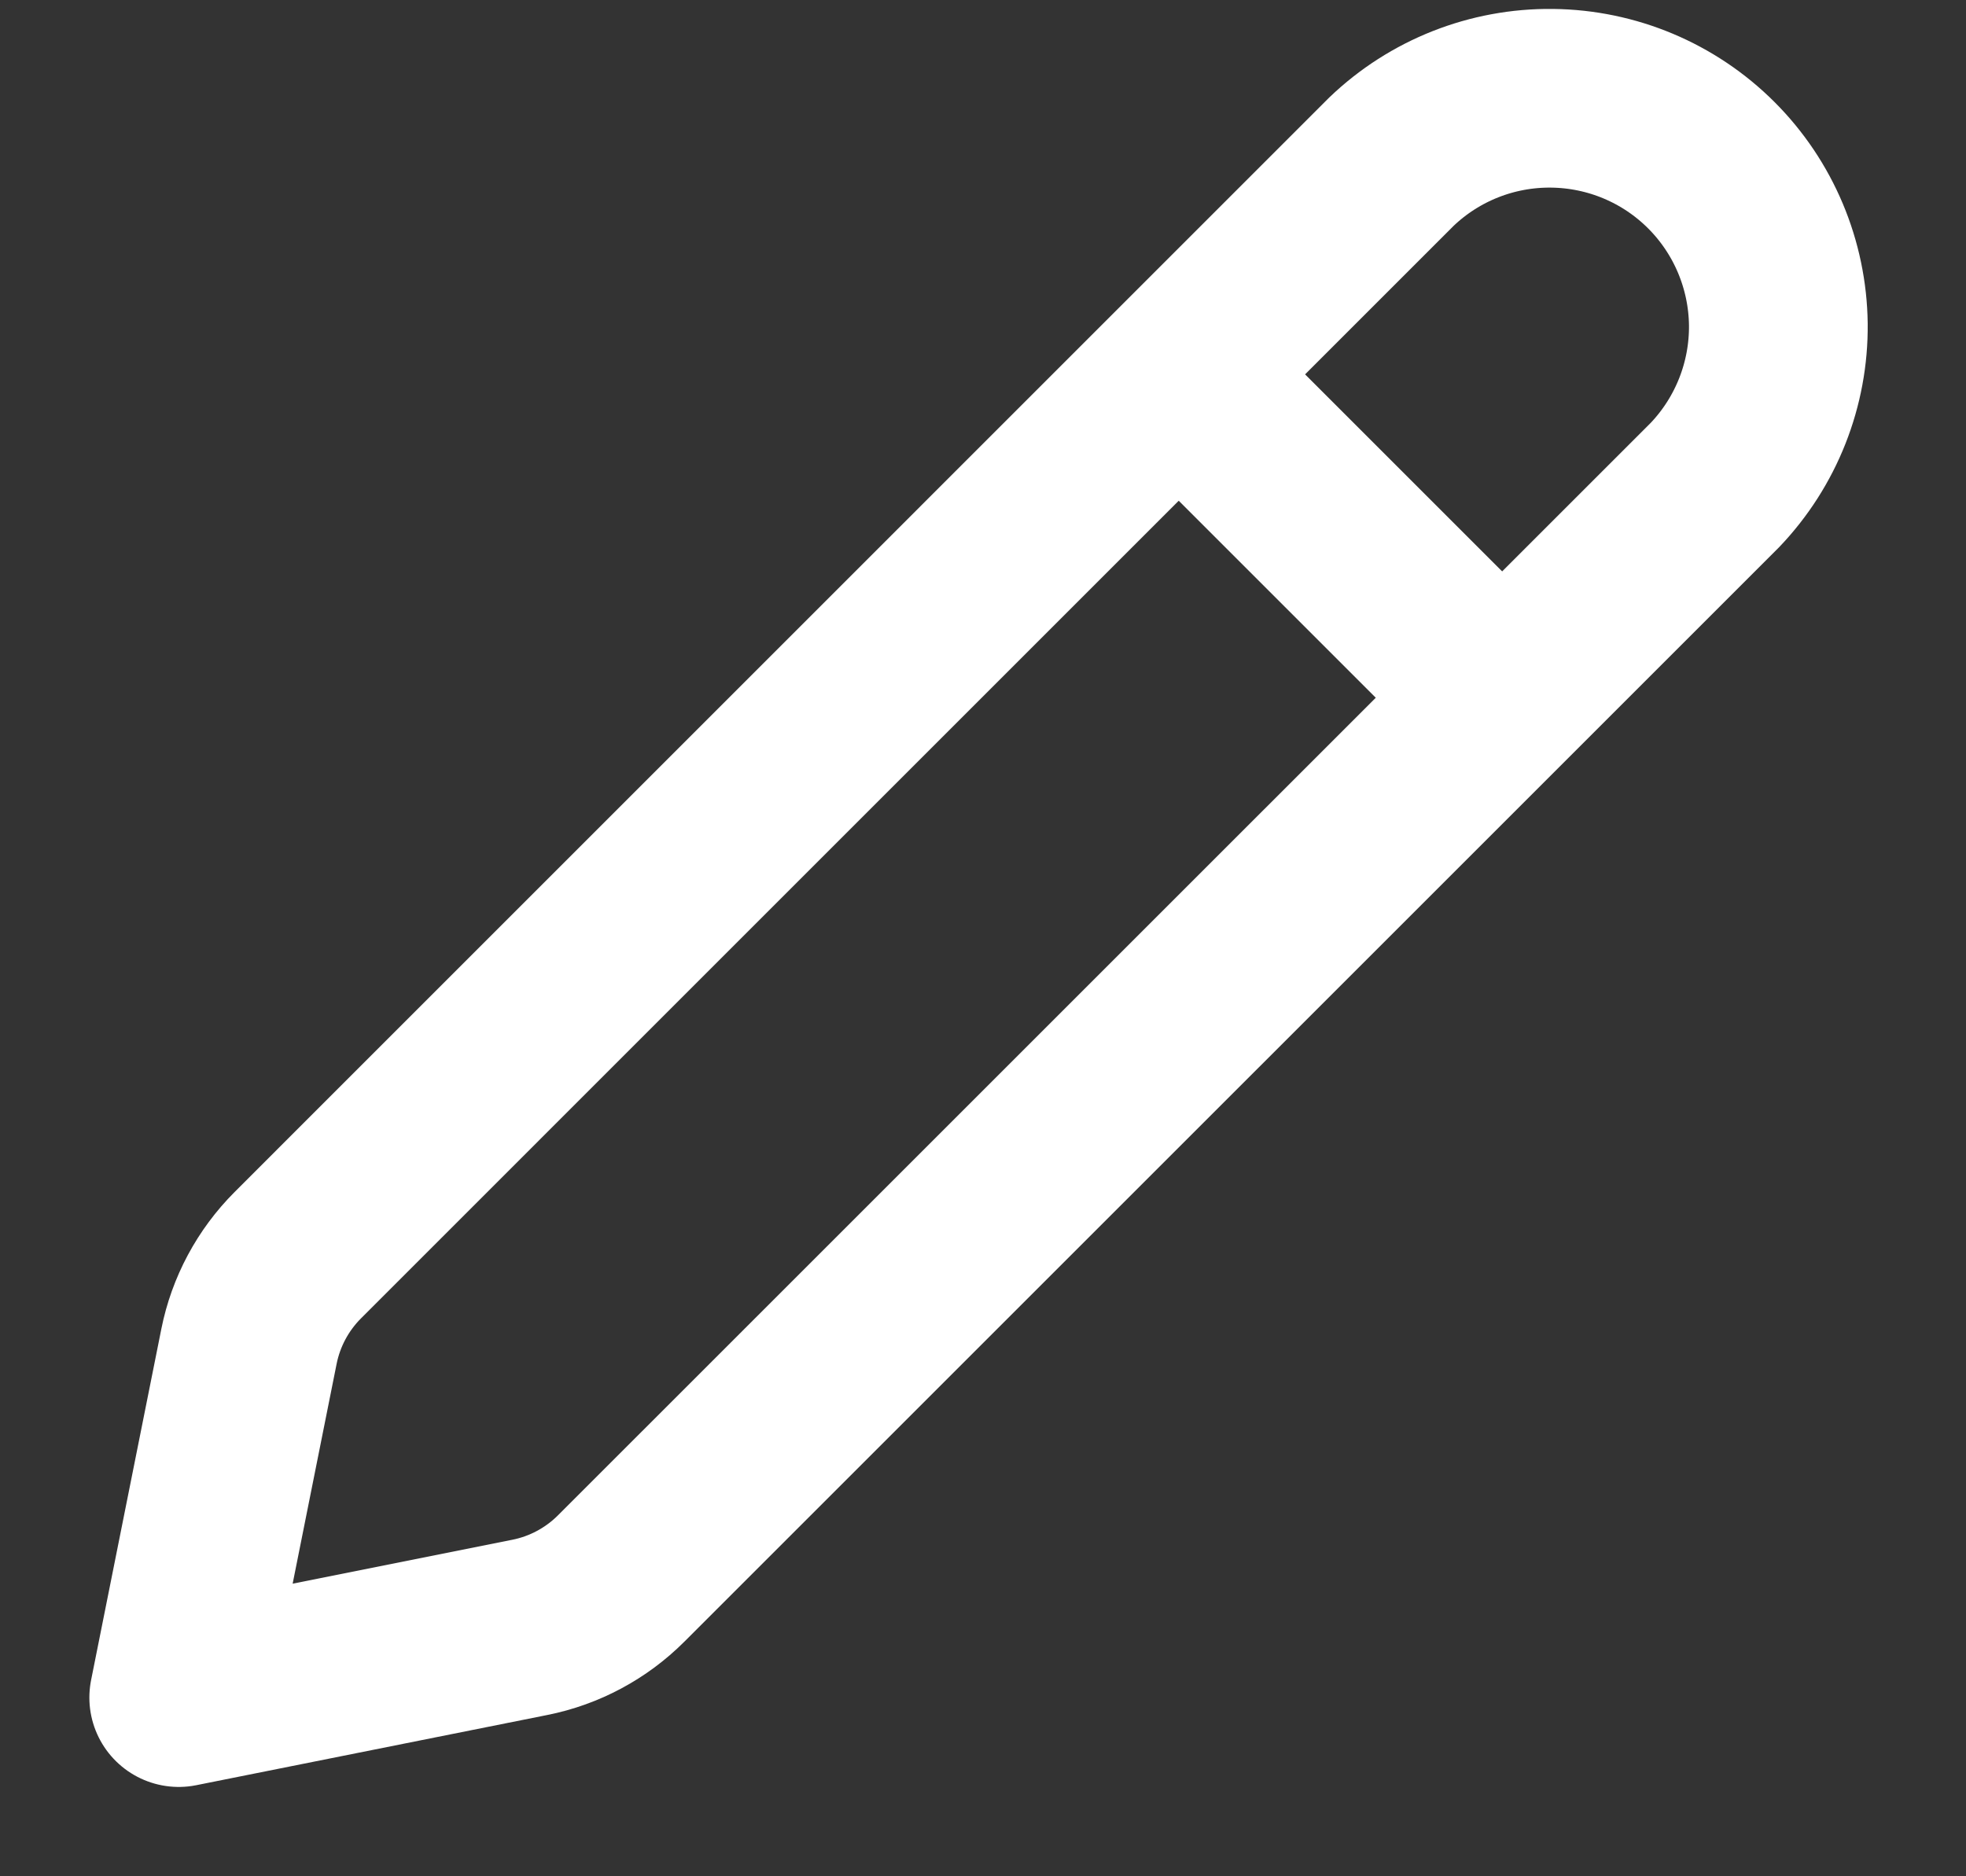 <svg width="22" height="21" viewBox="0 0 22 21" fill="none" xmlns="http://www.w3.org/2000/svg">
<rect x="0" y="0" width="22" height="21" fill="#333333" stroke="none"/>
<path d="M3.333 14.048L15.57 1.81C16.053 1.347 16.699 1.092 17.368 1.1C18.037 1.107 18.677 1.376 19.15 1.849C19.623 2.322 19.892 2.962 19.9 3.631C19.907 4.3 19.652 4.945 19.19 5.429L6.951 17.667C6.672 17.946 6.316 18.137 5.929 18.214L2 19L2.786 15.07C2.863 14.683 3.054 14.327 3.333 14.048V14.048Z" stroke="white" stroke-width="2" stroke-linecap="round" stroke-linejoin="round"/>
<path d="M13.5 4.5L16.5 7.5" stroke="white" stroke-width="2"/>
</svg>
